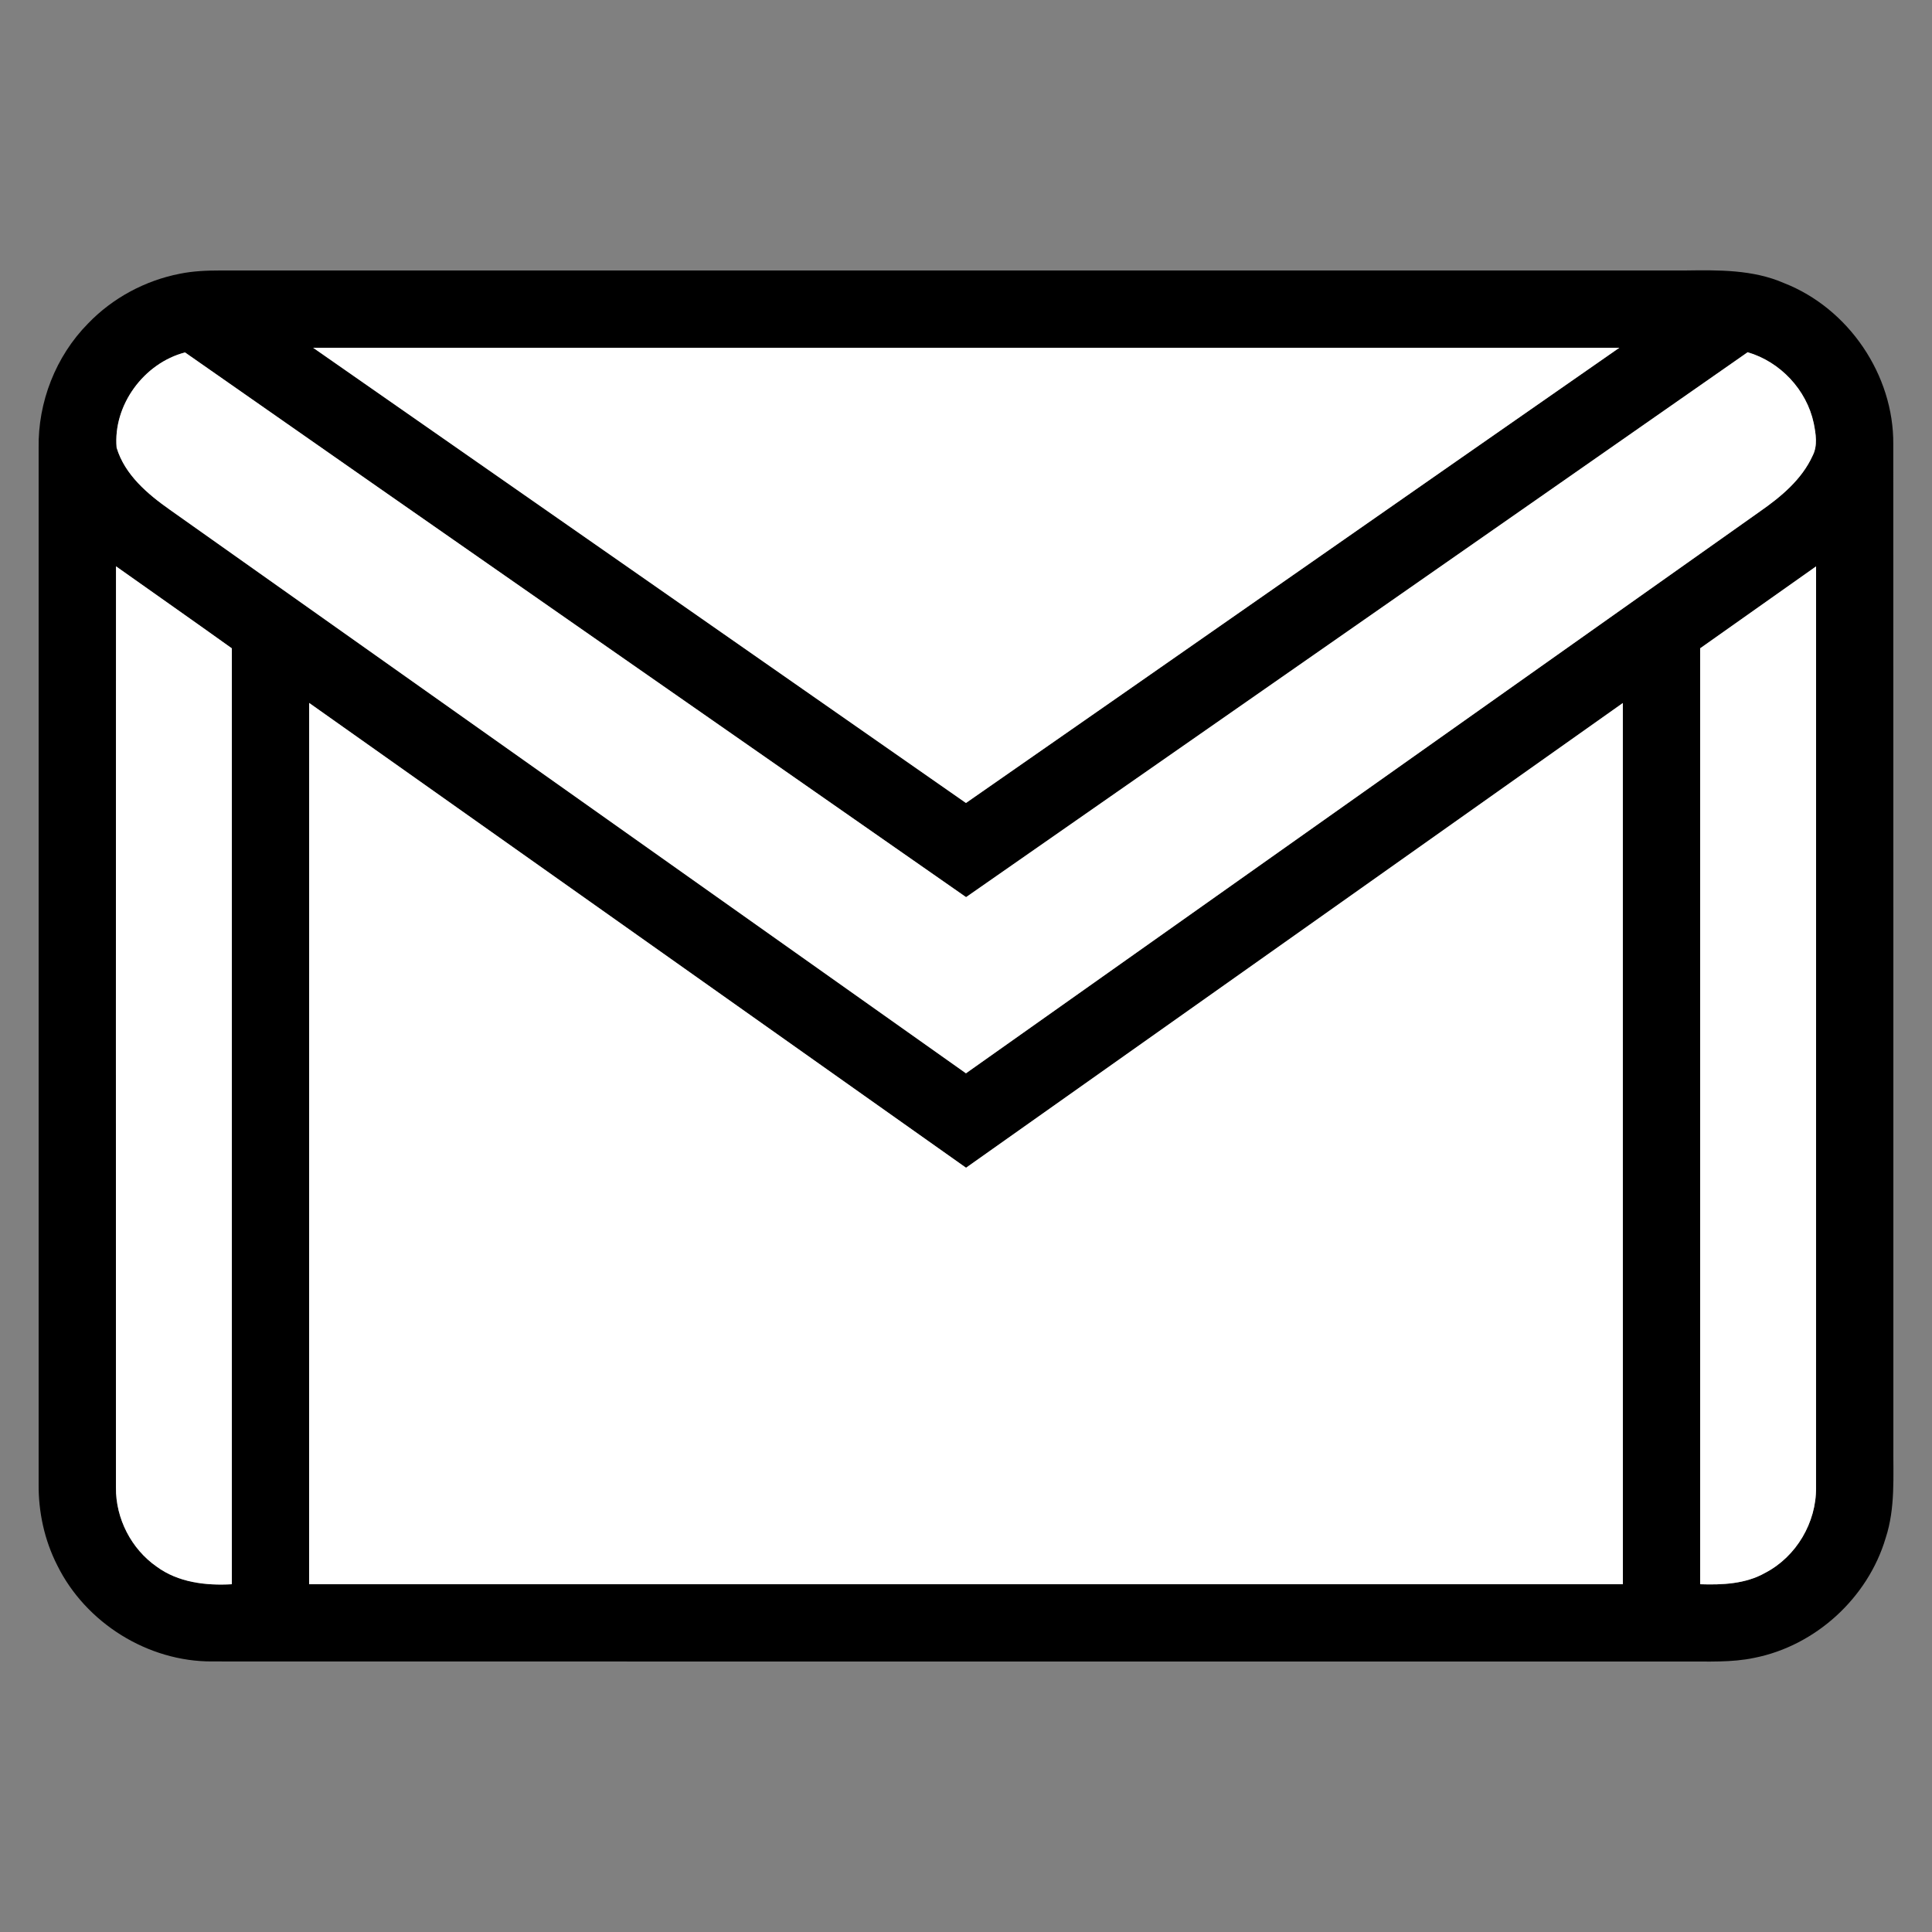 <?xml version="1.0" encoding="UTF-8" ?>
<!DOCTYPE svg PUBLIC "-//W3C//DTD SVG 1.1//EN" "http://www.w3.org/Graphics/SVG/1.1/DTD/svg11.dtd">
<svg width="500pt" height="500pt" viewBox="0 0 500 500" version="1.1" xmlns="http://www.w3.org/2000/svg">
<rect x="0" y="0" width="500" height="500" fill="#808080" stroke="none"/>
<g id="#000000ff">
<path fill="#000000" opacity="1.00" d=" M 46.56 70.84 C 50.01 70.14 53.54 70.00 57.04 70.00 C 183.37 70.01 309.71 70.00 436.04 70.00 C 444.67 69.88 453.62 69.74 461.70 73.26 C 478.42 79.80 490.15 97.06 489.98 115.03 C 490.02 201.34 489.99 287.65 490.00 373.96 C 489.93 382.00 490.56 390.26 488.01 398.03 C 483.42 413.52 469.87 425.92 454.01 429.05 C 448.10 430.30 442.03 429.95 436.04 430.00 C 309.00 429.99 181.97 430.03 54.93 429.98 C 38.27 430.07 22.17 420.01 14.81 405.09 C 11.50 398.59 9.92 391.28 10.00 384.00 C 10.00 294.66 10.00 205.31 10.00 115.97 C 9.79 104.09 14.42 92.21 22.77 83.74 C 29.13 77.12 37.56 72.59 46.56 70.84 M 81.04 90.00 C 137.35 129.28 193.70 168.50 249.99 207.81 C 306.39 168.59 362.69 129.23 419.08 90.00 C 306.40 90.00 193.72 89.99 81.04 90.00 M 30.18 115.85 C 32.28 122.86 38.18 127.85 43.96 131.92 C 112.63 180.54 181.34 229.12 249.99 277.77 C 318.50 229.35 386.95 180.84 455.44 132.39 C 460.89 128.59 466.30 124.12 469.11 117.93 C 470.46 115.31 469.93 112.27 469.39 109.51 C 467.55 100.88 460.74 93.63 452.29 91.16 C 384.90 138.22 317.45 185.19 250.02 232.18 C 182.66 185.16 115.20 138.29 47.89 91.21 C 37.26 93.96 29.23 104.85 30.18 115.85 M 30.02 146.56 C 29.98 226.04 30.00 305.53 30.01 385.01 C 29.94 393.00 33.98 400.87 40.54 405.44 C 46.13 409.55 53.26 410.38 60.00 410.00 C 60.00 329.26 59.99 248.53 60.00 167.79 C 50.04 160.66 40.01 153.64 30.02 146.56 M 440.00 167.78 C 440.00 248.52 440.00 329.26 440.00 410.00 C 445.73 410.19 451.76 409.94 456.87 407.03 C 464.88 402.85 470.08 394.02 469.99 385.00 C 470.02 305.53 469.98 226.05 470.00 146.58 C 460.01 153.66 450.01 160.72 440.00 167.78 M 80.01 181.92 C 79.99 257.94 80.00 333.97 80.00 410.00 C 193.33 410.00 306.67 410.00 420.00 410.00 C 420.00 333.98 420.01 257.96 419.99 181.94 C 363.33 222.02 306.70 262.16 250.01 302.21 C 193.33 262.12 136.69 221.99 80.01 181.92 Z" />
</g>
<g id="#ffffffff">
<path fill="#ffffff" opacity="1.00" d=" M 81.04 90.00 C 193.72 89.99 306.40 90.00 419.08 90.00 C 362.69 129.23 306.39 168.59 249.99 207.81 C 193.70 168.50 137.35 129.28 81.04 90.00 Z" />
<path fill="#ffffff" opacity="1.00" d=" M 30.18 115.85 C 29.23 104.85 37.26 93.96 47.89 91.21 C 115.20 138.29 182.66 185.16 250.02 232.18 C 317.45 185.19 384.90 138.22 452.29 91.16 C 460.74 93.63 467.55 100.88 469.39 109.51 C 469.93 112.27 470.46 115.31 469.11 117.93 C 466.30 124.12 460.89 128.59 455.44 132.39 C 386.95 180.84 318.50 229.35 249.99 277.77 C 181.34 229.12 112.63 180.54 43.96 131.92 C 38.18 127.85 32.28 122.86 30.18 115.85 Z" />
<path fill="#ffffff" opacity="1.00" d=" M 30.02 146.56 C 40.01 153.64 50.04 160.66 60.00 167.79 C 59.99 248.53 60.00 329.26 60.00 410.00 C 53.26 410.38 46.13 409.55 40.54 405.44 C 33.98 400.87 29.94 393.00 30.01 385.01 C 30.00 305.53 29.98 226.04 30.02 146.56 Z" />
<path fill="#ffffff" opacity="1.00" d=" M 440.00 167.78 C 450.01 160.72 460.01 153.66 470.00 146.58 C 469.98 226.05 470.02 305.53 469.99 385.00 C 470.08 394.02 464.88 402.85 456.87 407.03 C 451.76 409.94 445.73 410.19 440.00 410.00 C 440.00 329.26 440.00 248.52 440.00 167.78 Z" />
<path fill="#ffffff" opacity="1.00" d=" M 80.01 181.92 C 136.69 221.99 193.33 262.12 250.01 302.21 C 306.70 262.16 363.33 222.02 419.99 181.94 C 420.01 257.96 420.00 333.98 420.00 410.00 C 306.67 410.00 193.33 410.00 80.00 410.00 C 80.00 333.97 79.99 257.94 80.01 181.92 Z" />
</g>
</svg>
